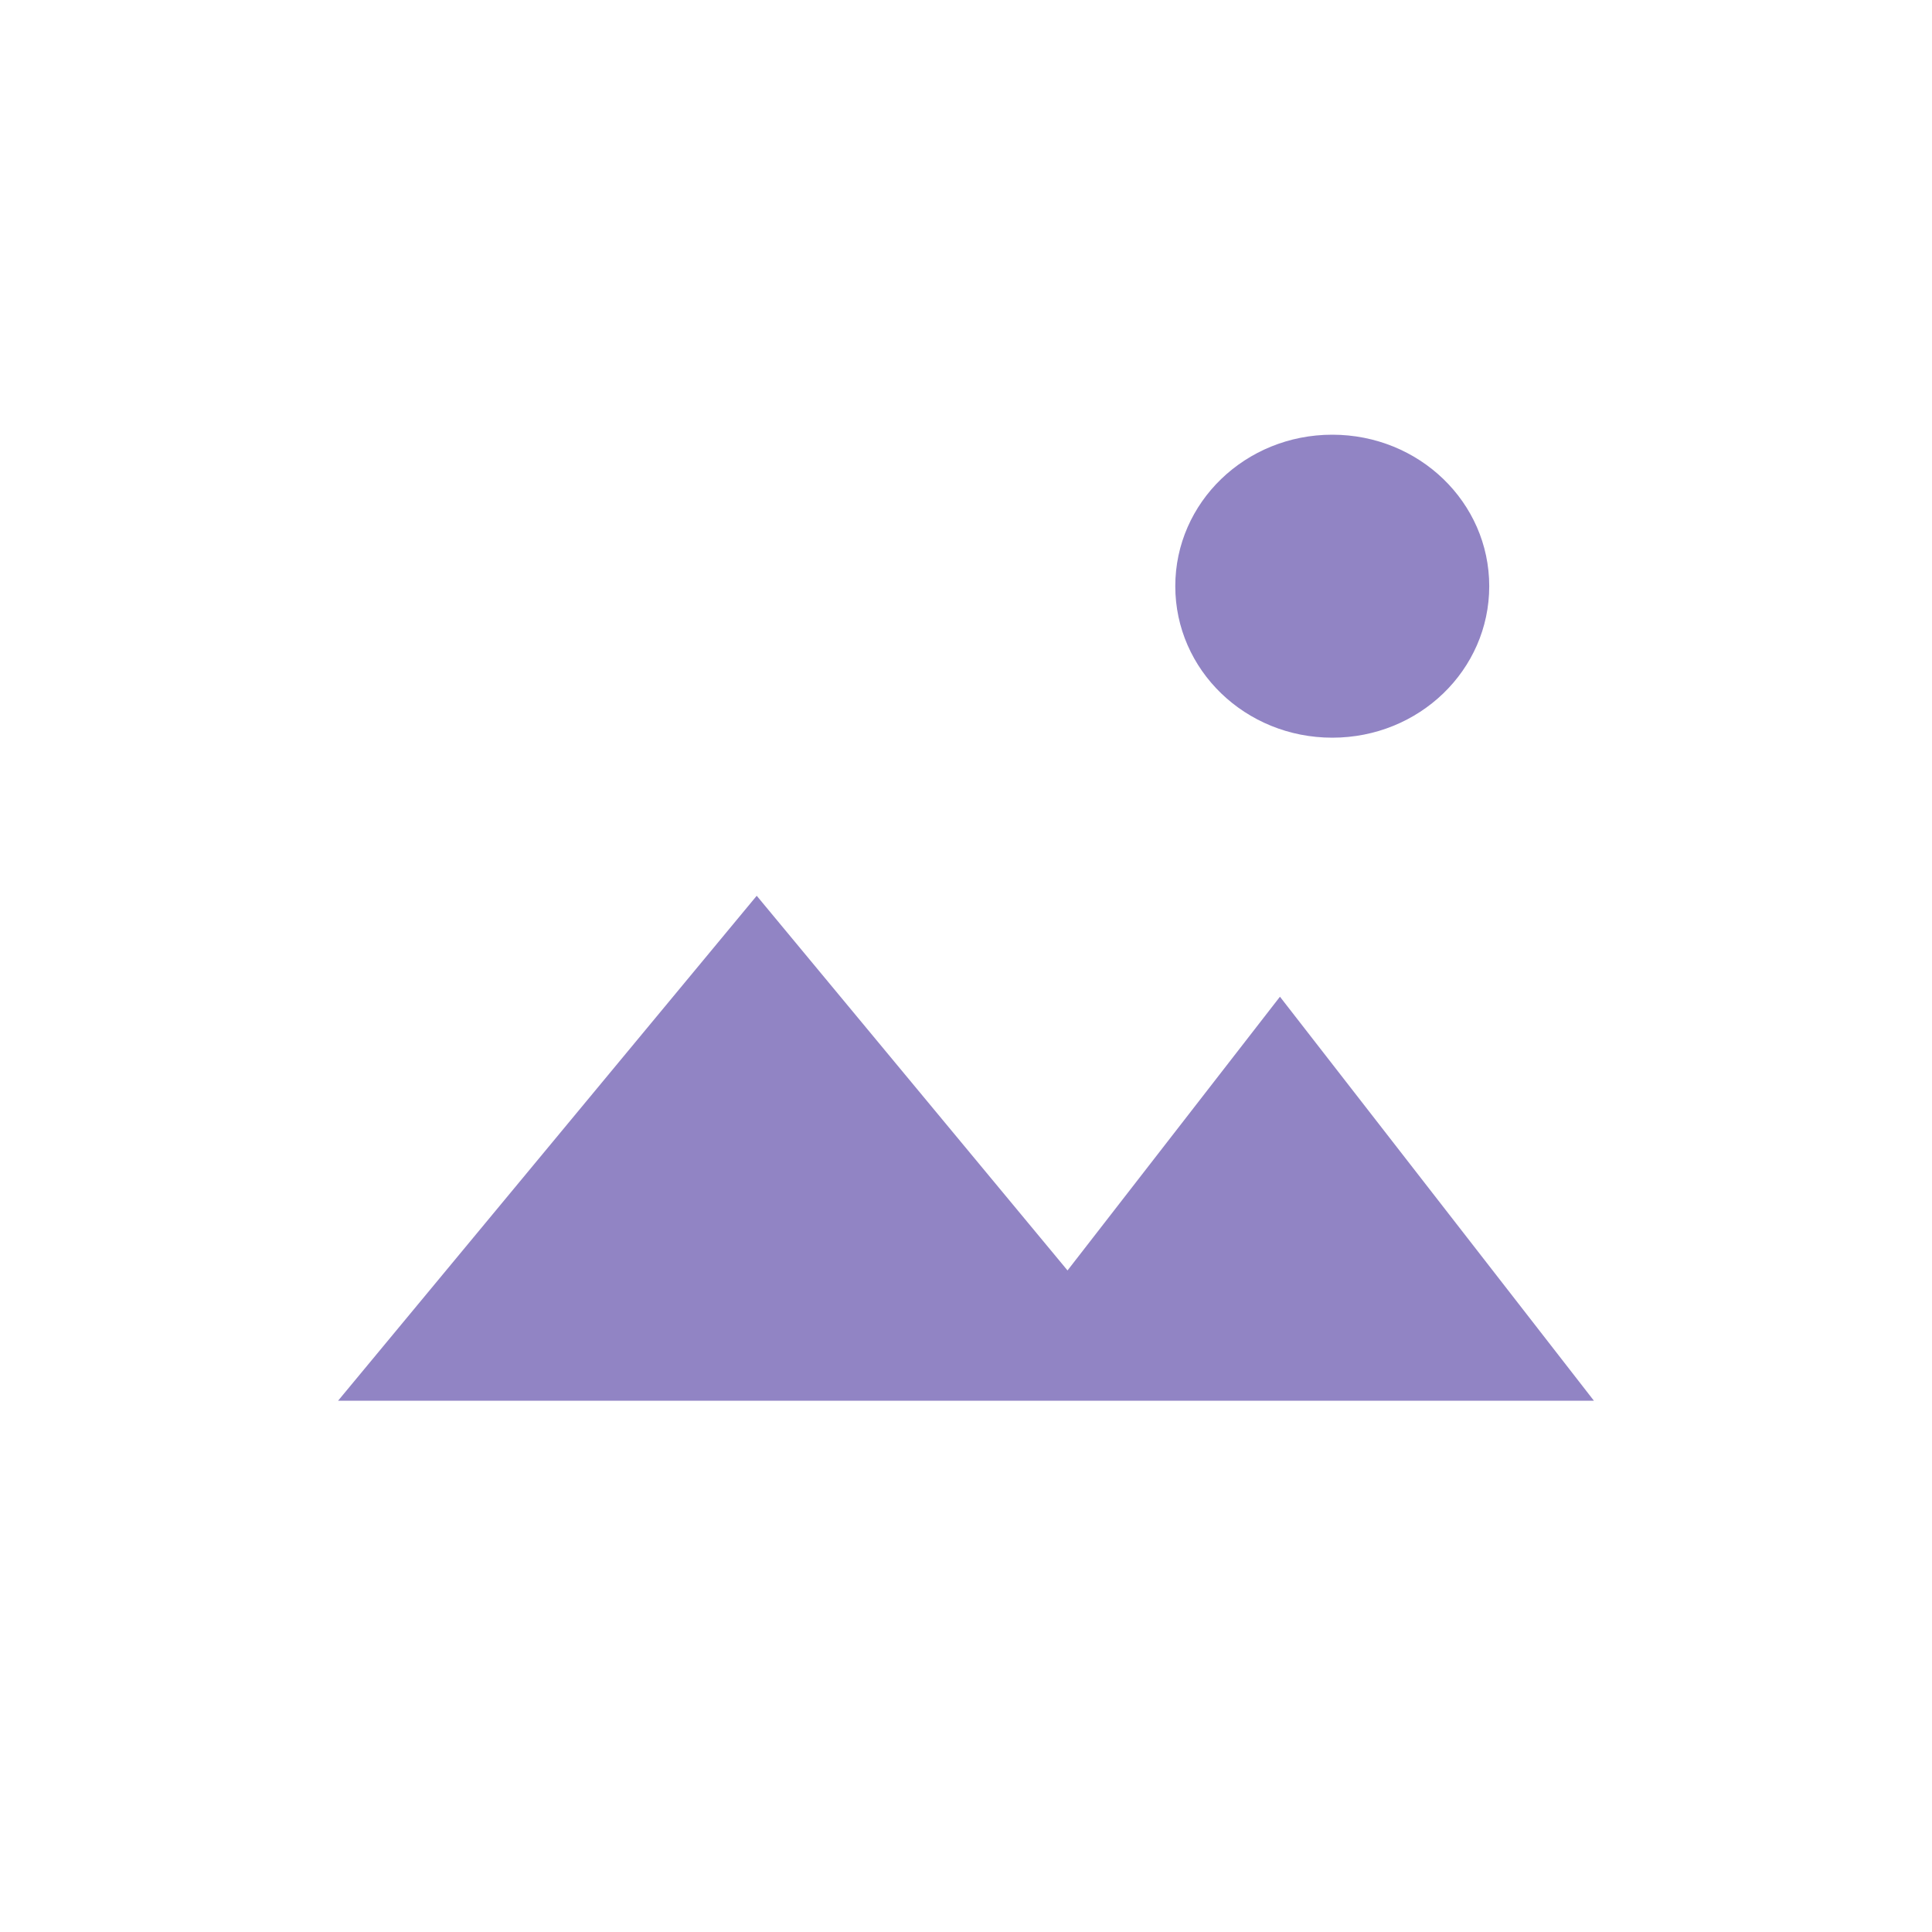 <svg width="40" height="40" viewBox="0 0 40 40" fill="none" xmlns="http://www.w3.org/2000/svg">
<path d="M15.667 18.546L7 29H33L26.5 20.636L22.102 26.303L15.667 18.546ZM30.833 12.136C30.833 10.401 29.382 9 27.583 9C25.785 9 24.333 10.401 24.333 12.136C24.333 13.872 25.785 15.273 27.583 15.273C29.382 15.273 30.833 13.872 30.833 12.136Z" fill="#9184C4"/>
</svg>
